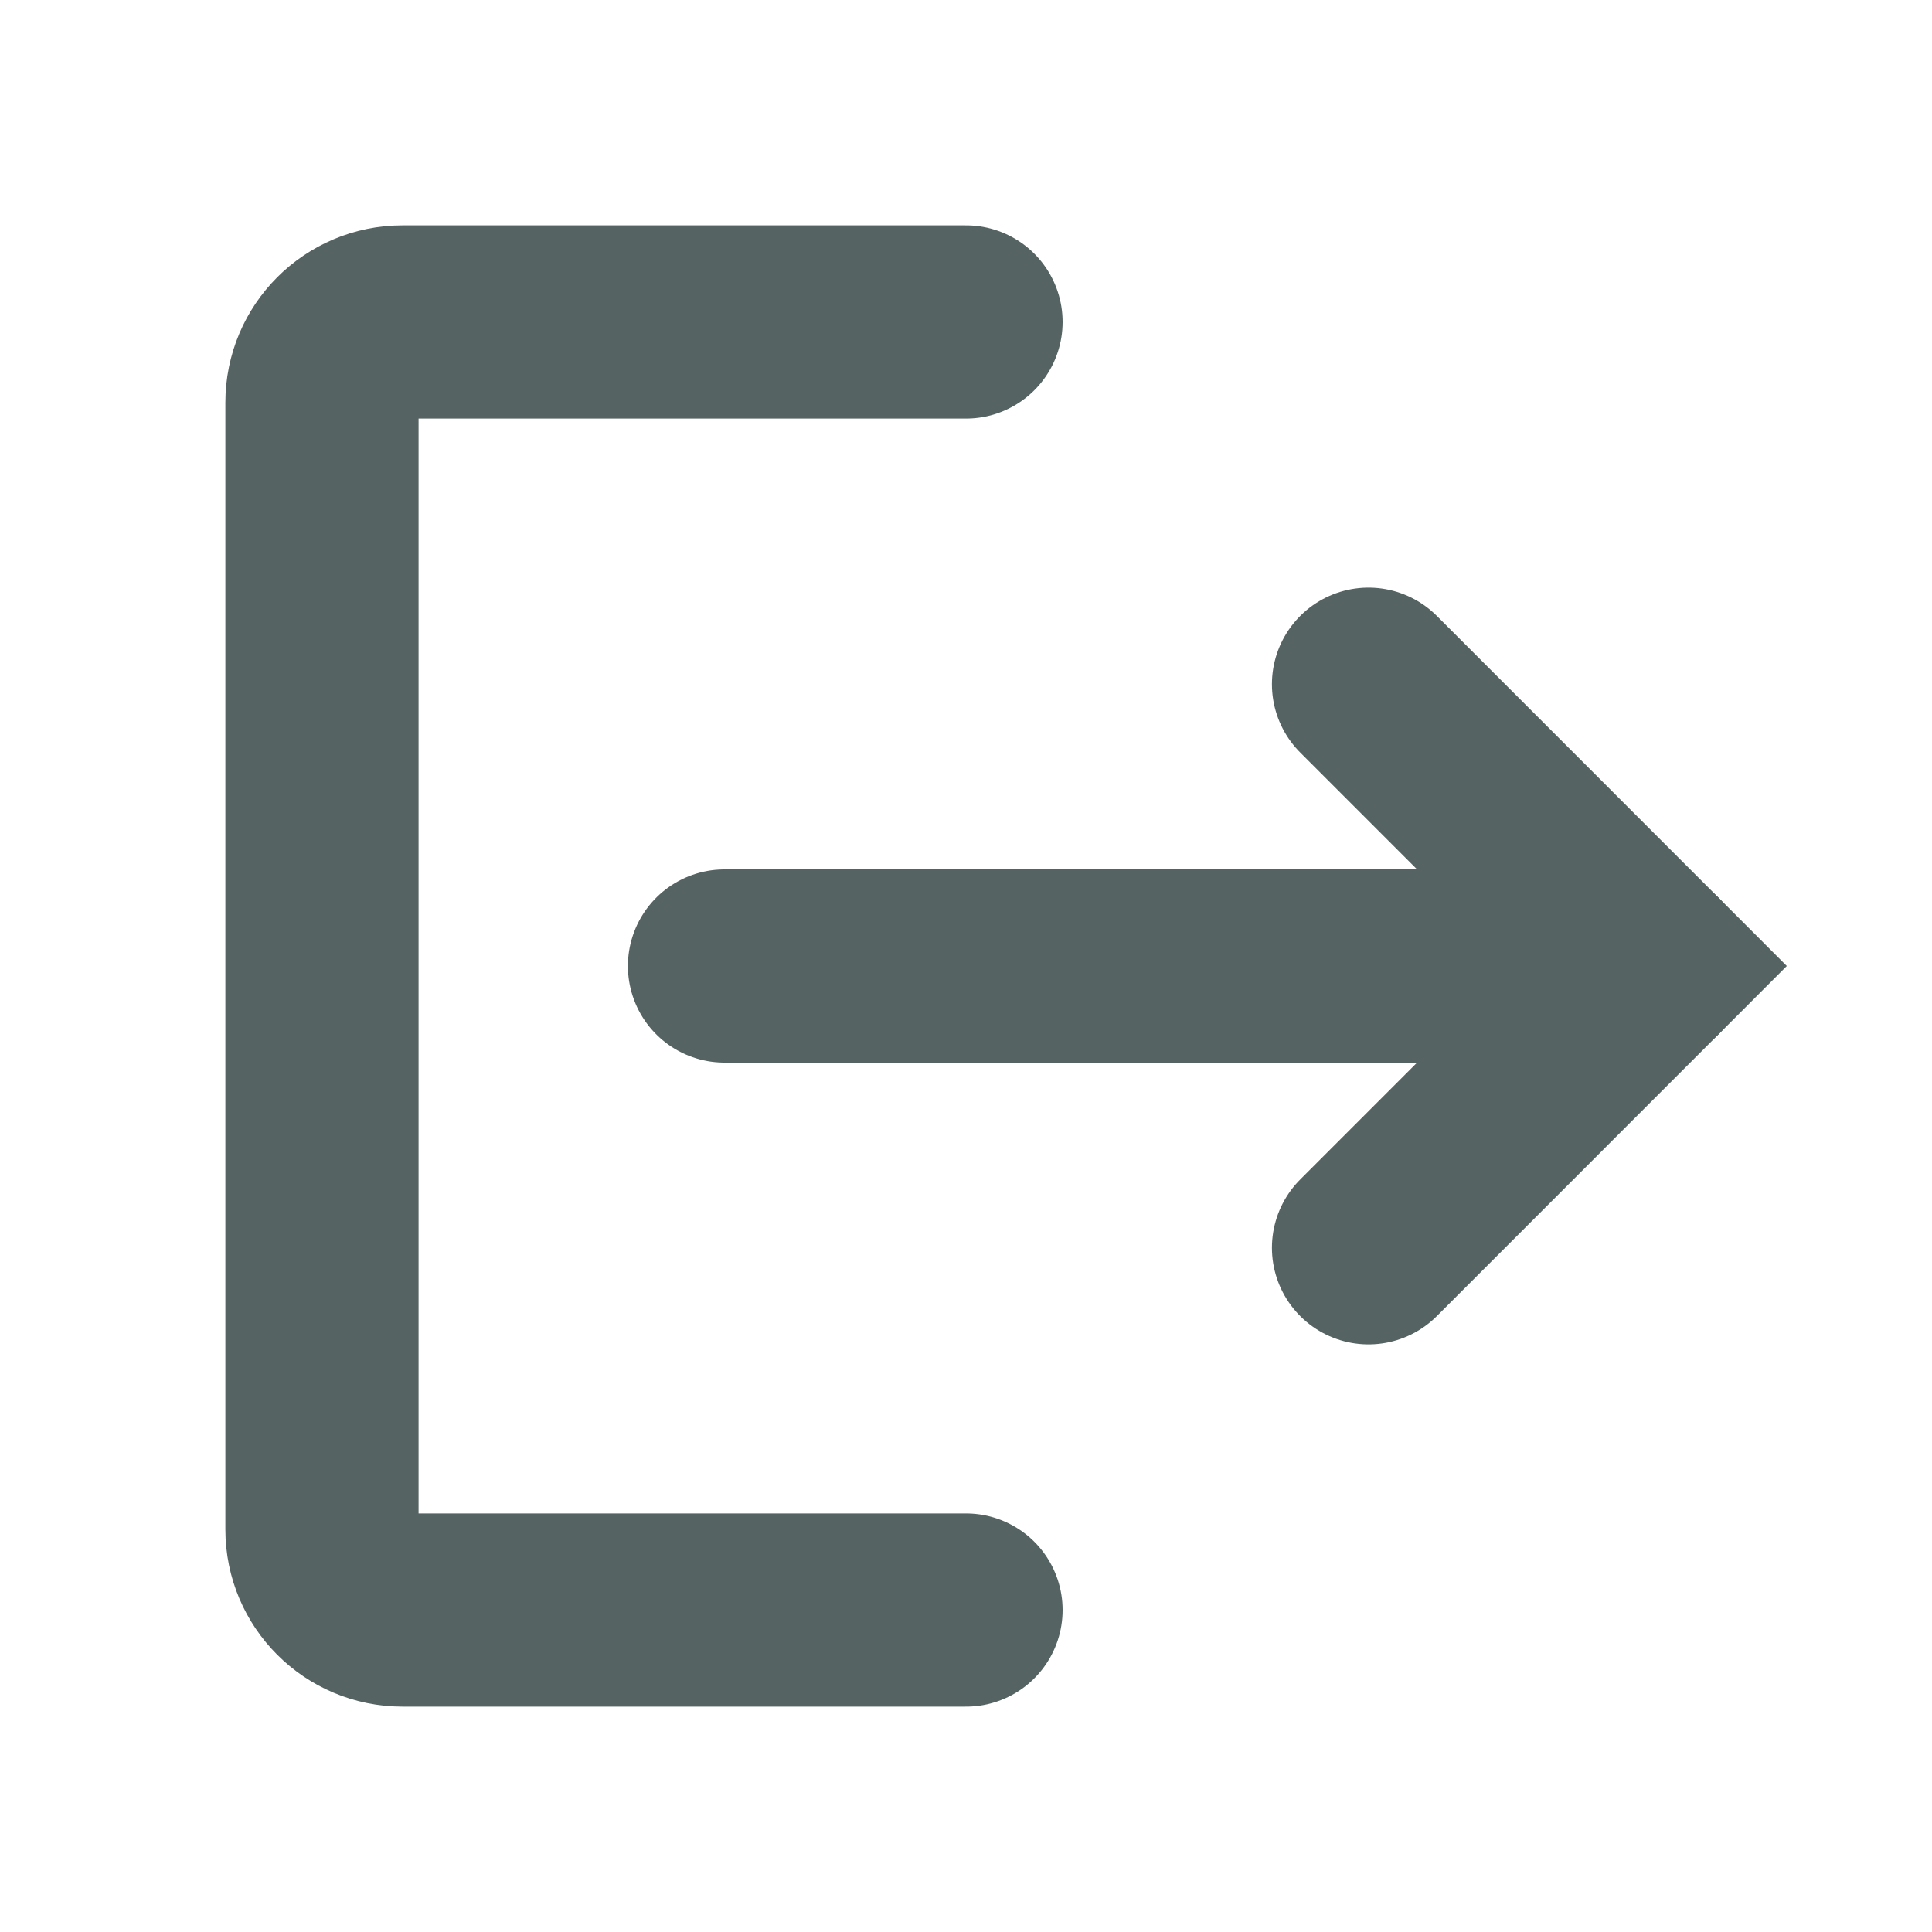 <svg width="20" height="20" viewBox="0 0 20 20" fill="none" xmlns="http://www.w3.org/2000/svg">
<path d="M10 3.333H4.167C3.706 3.333 3.333 3.706 3.333 4.167V15.833C3.333 16.294 3.706 16.667 4.167 16.667H10" stroke="#566363" stroke-width="2" stroke-linecap="round"/>
<path d="M7.5 10H17.083" stroke="#566363" stroke-width="2" stroke-linecap="round"/>
<path d="M14.167 7.083L17.083 10L14.167 12.917" stroke="#566363" stroke-width="2" stroke-linecap="round"/>
</svg>

